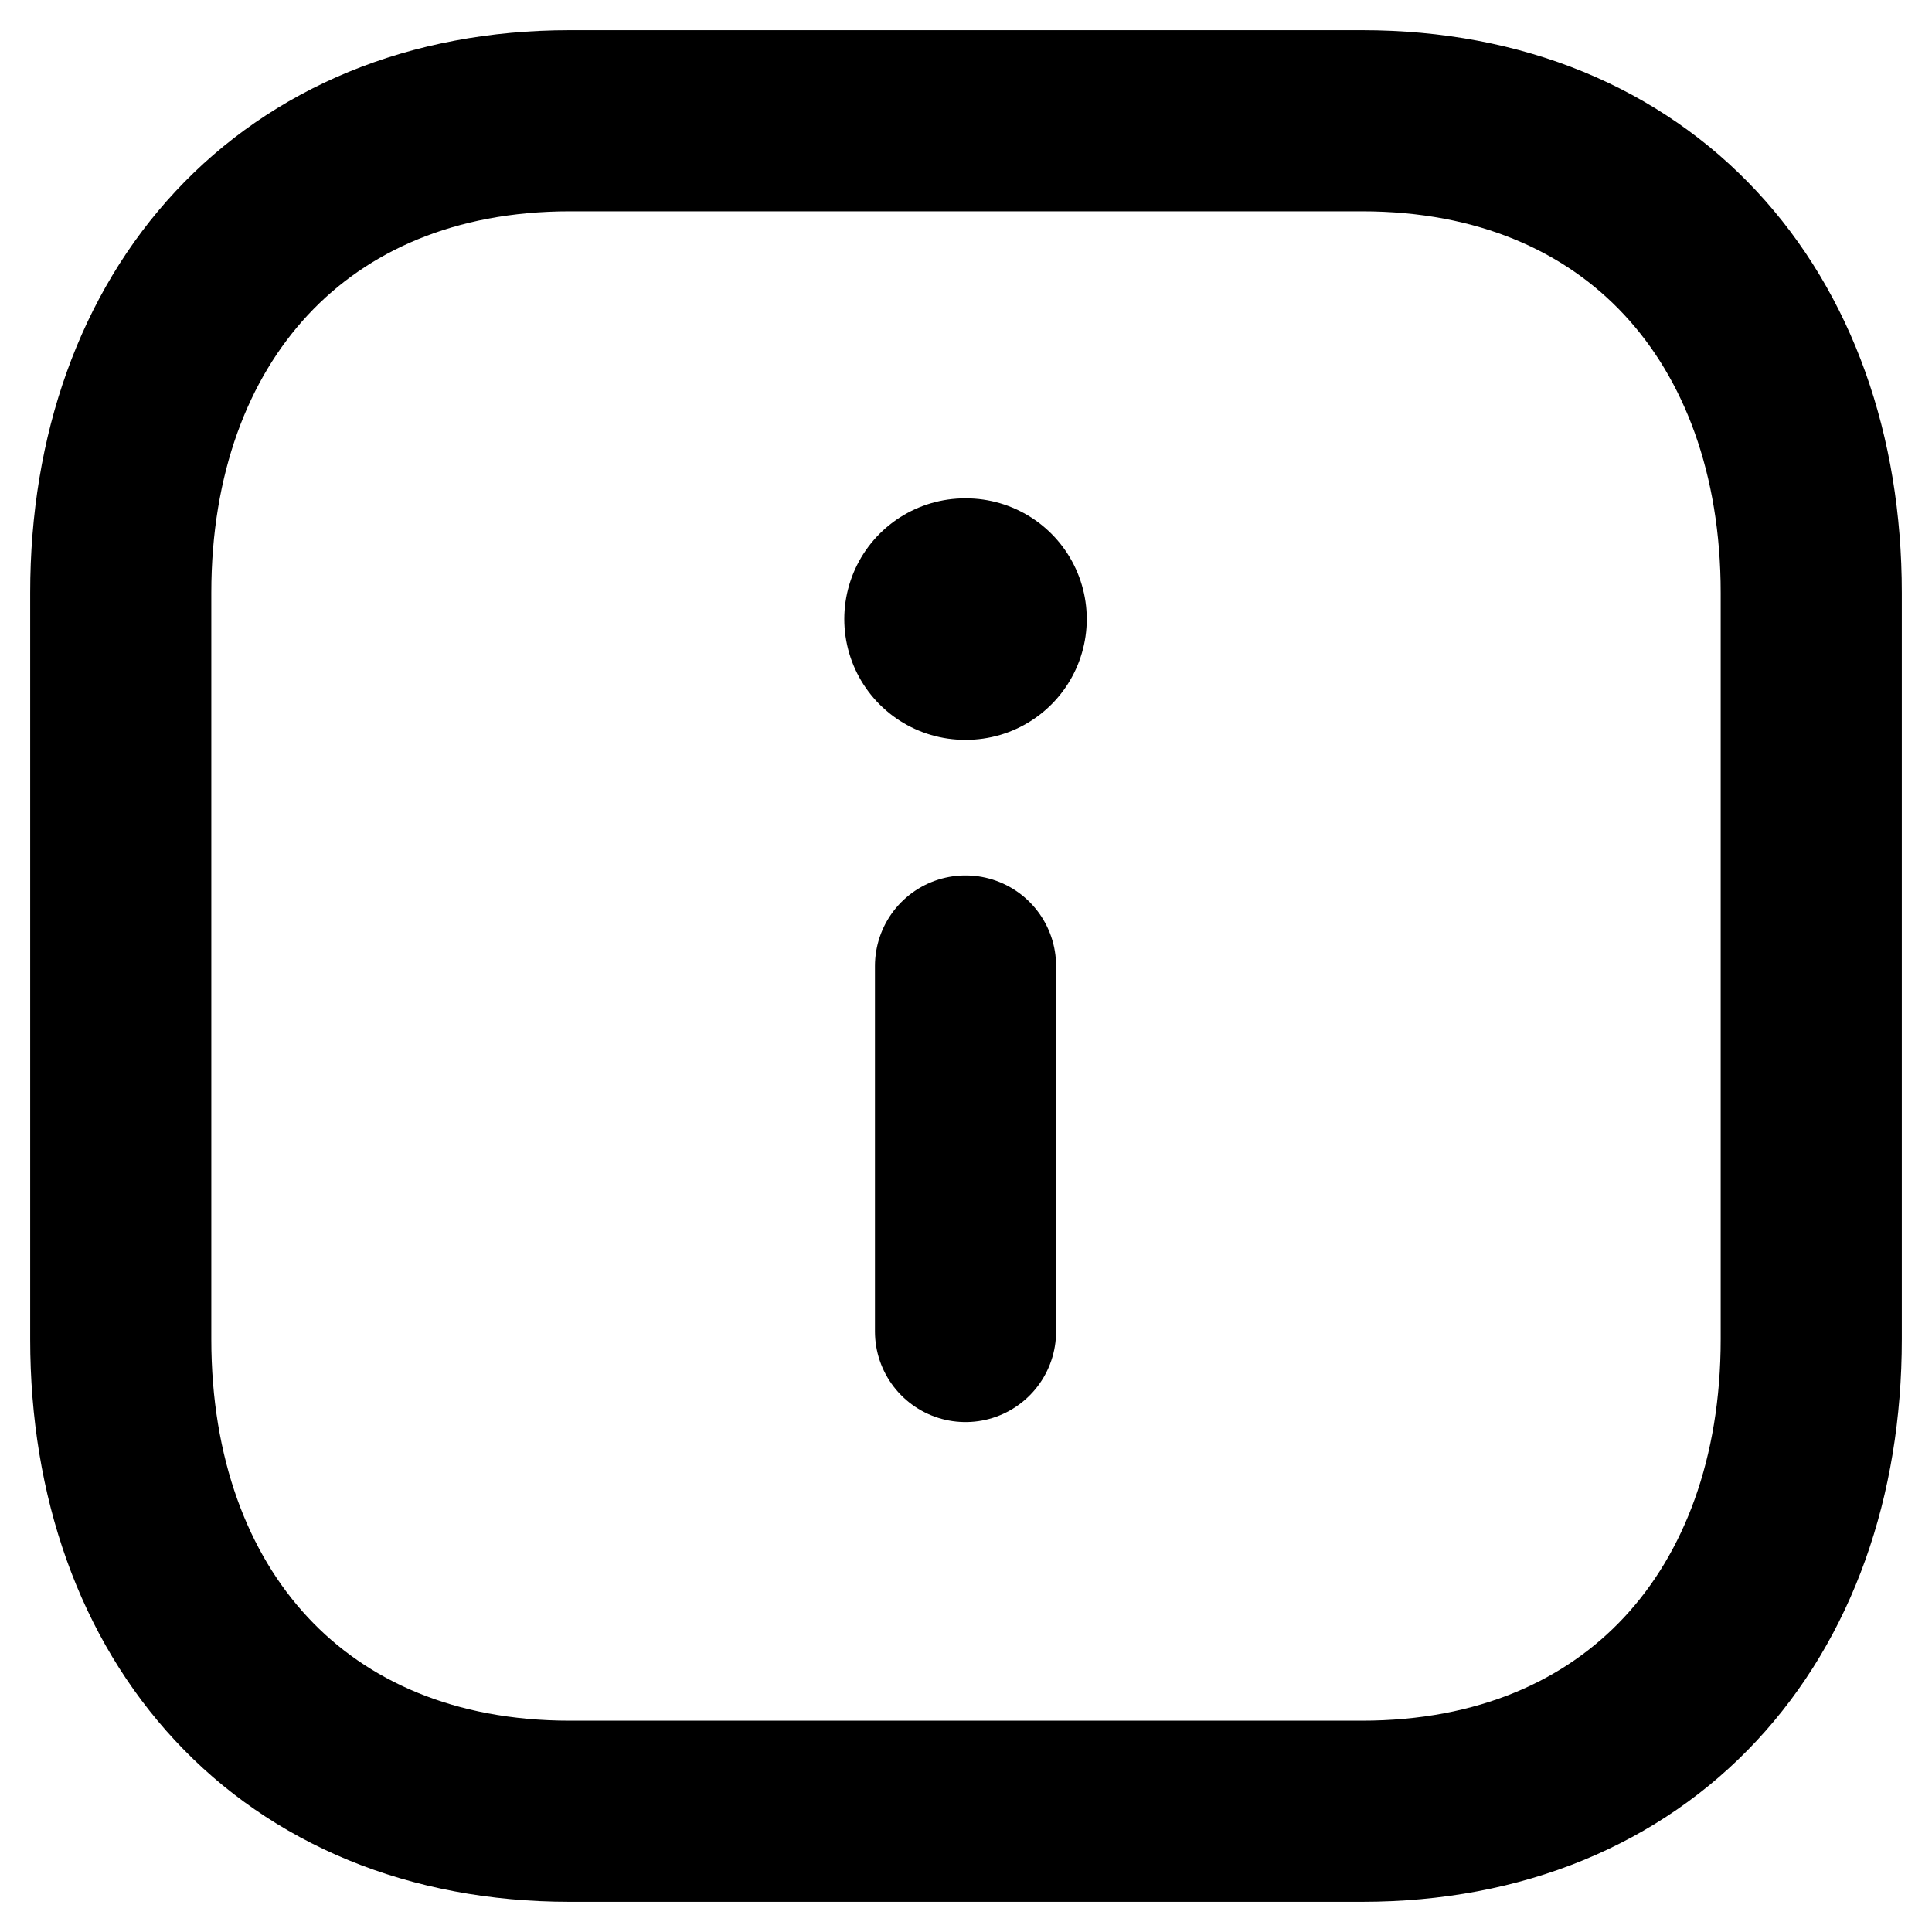 <svg width="16" height="16" viewBox="0 0 16 16" fill="none" xmlns="http://www.w3.org/2000/svg">
<path fill-rule="evenodd" clip-rule="evenodd" d="M11.28 1H4.719C2.433 1 1 2.619 1 4.909V11.091C1 13.381 2.426 15 4.719 15H11.279C13.573 15 15 13.381 15 11.091V4.909C15 2.619 13.573 1 11.28 1Z" stroke="black" stroke-width="1.5" stroke-linecap="round" stroke-linejoin="round"/>
<path d="M7.996 11.027V8" stroke="black" stroke-width="1.5" stroke-linecap="round" stroke-linejoin="round"/>
<path d="M7.992 5.127H8" stroke="black" stroke-width="2" stroke-linecap="round" stroke-linejoin="round"/>
</svg>
